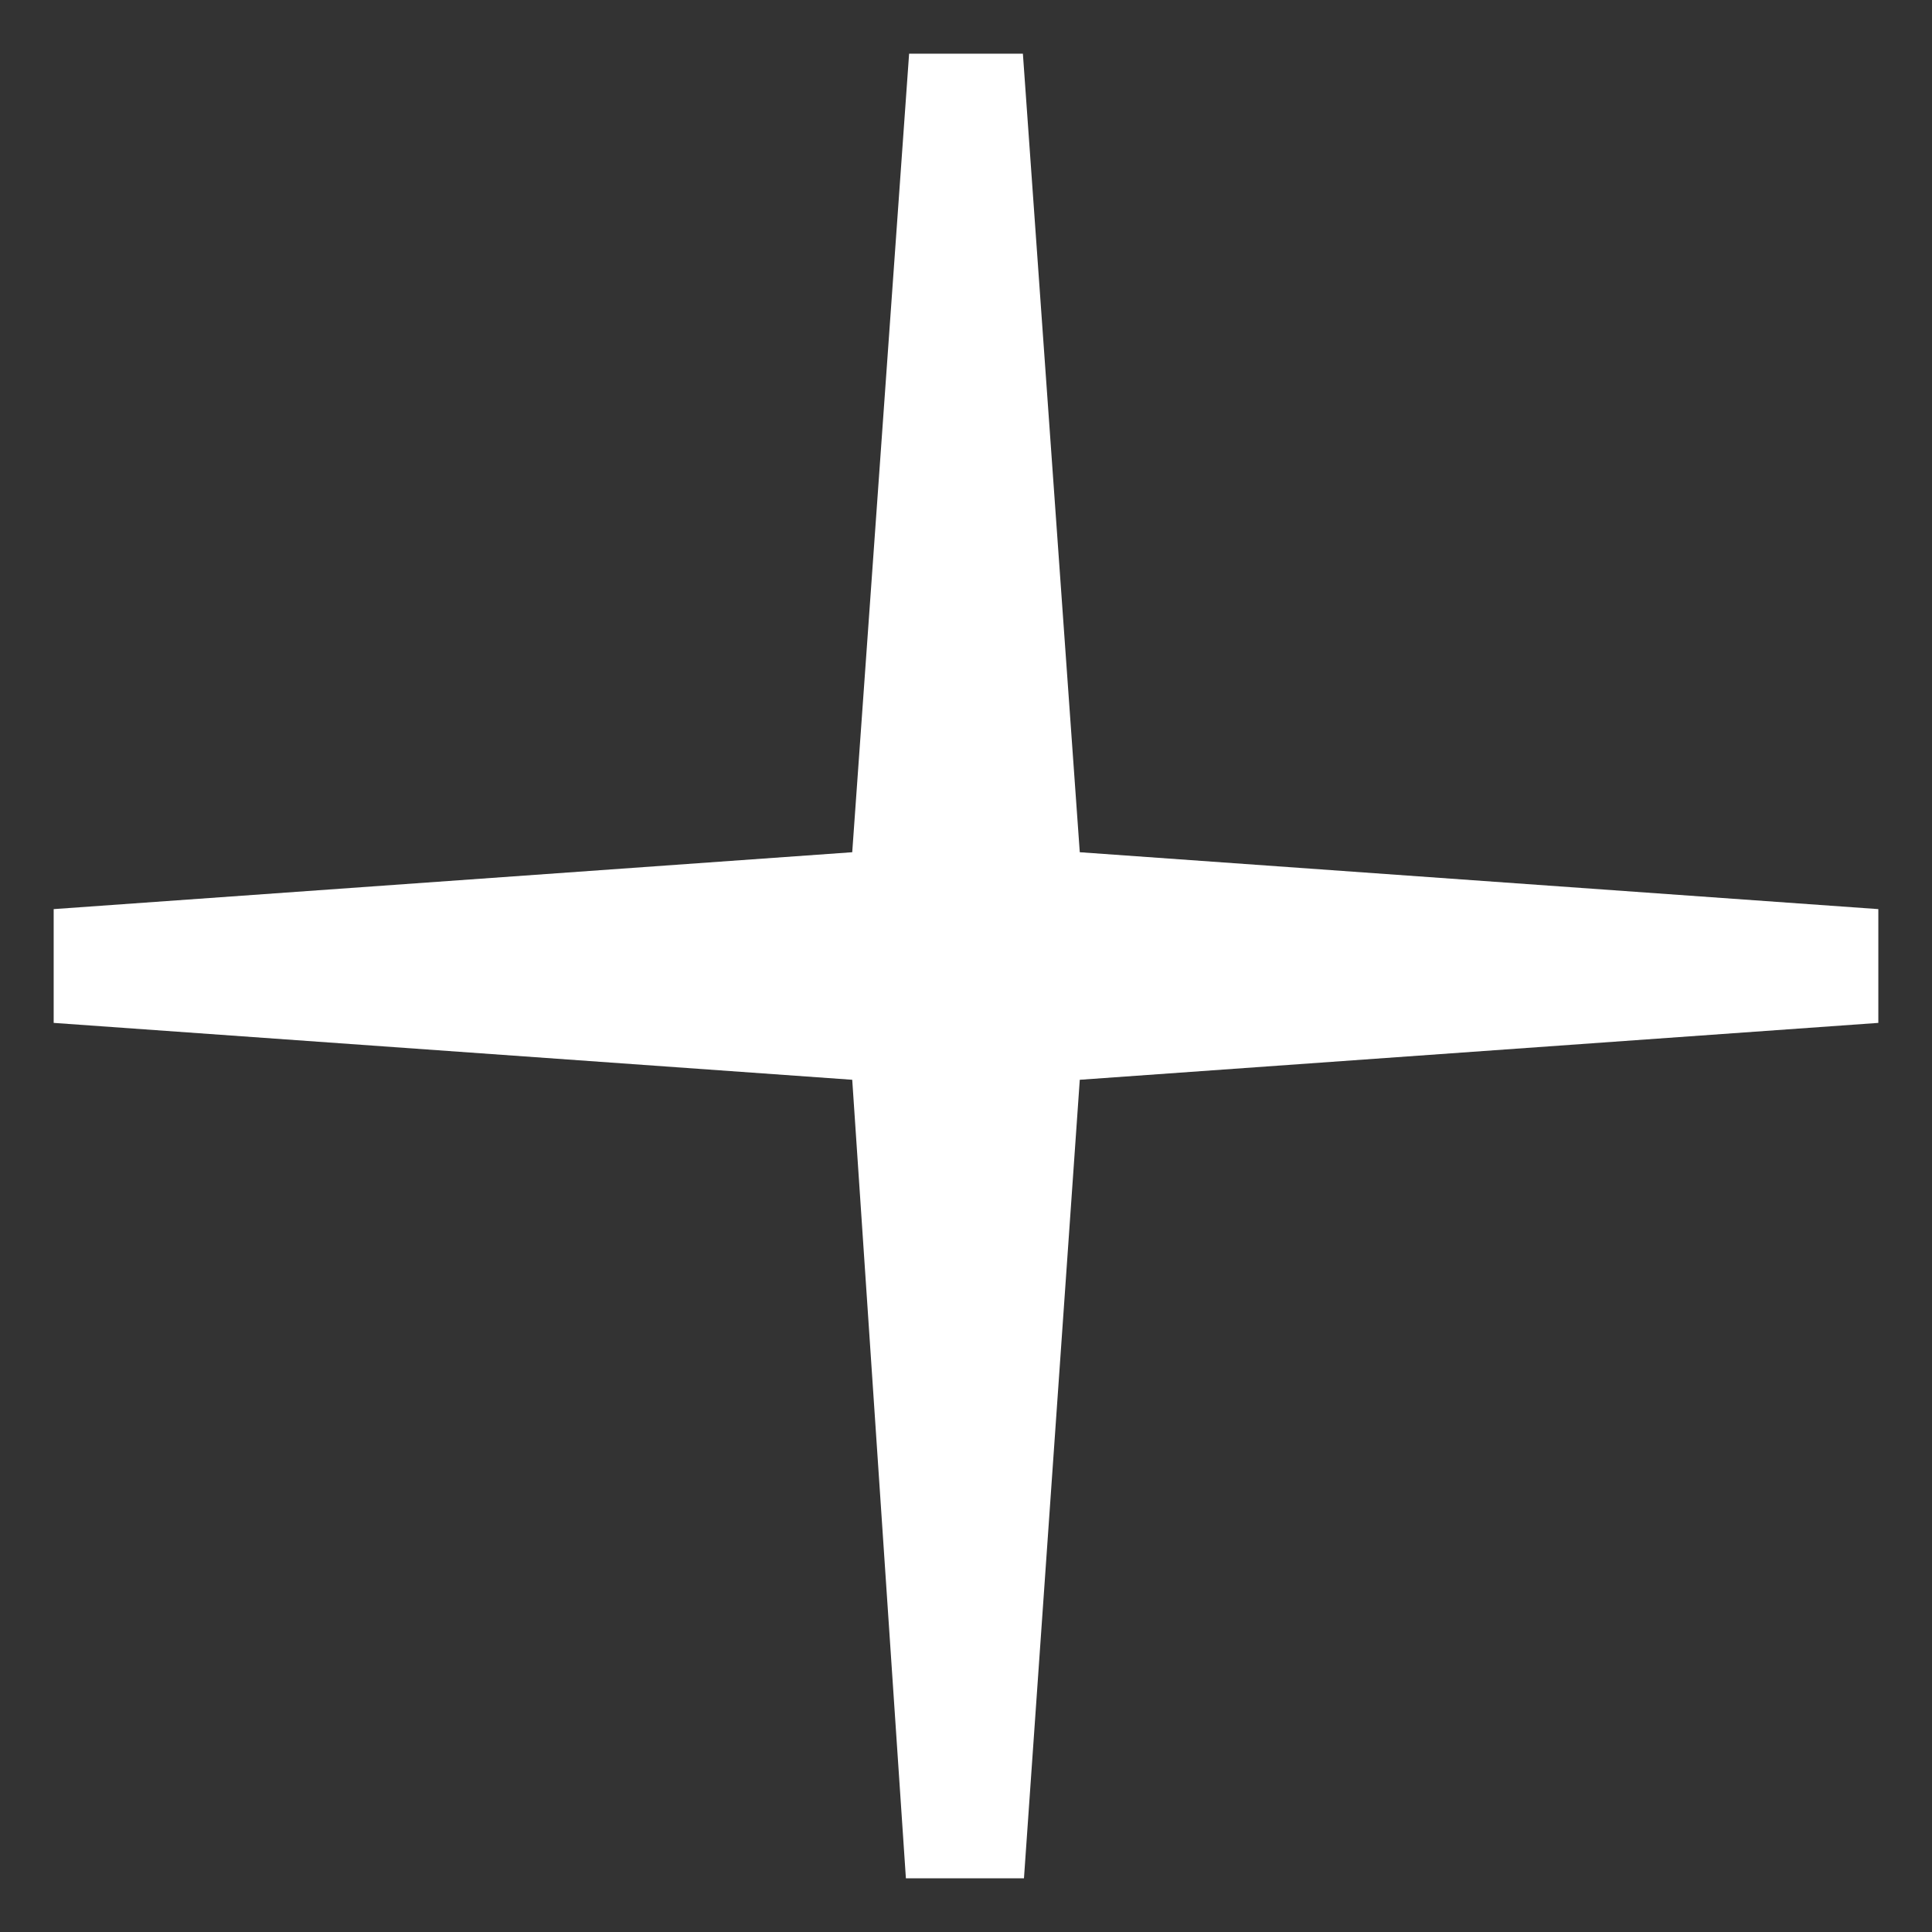 <svg xmlns="http://www.w3.org/2000/svg" width="18" height="18"><rect width="100%" height="100%" fill="#333333" stroke="none"/><path fill="#fff" d="M17.5 8.47l-7.44-.53-.53-7.44h-1.06l-.53 7.44-7.44.53v1.06l7.44.53.5 7.44h1.1l.52-7.44 7.44-.53z"/></svg>
